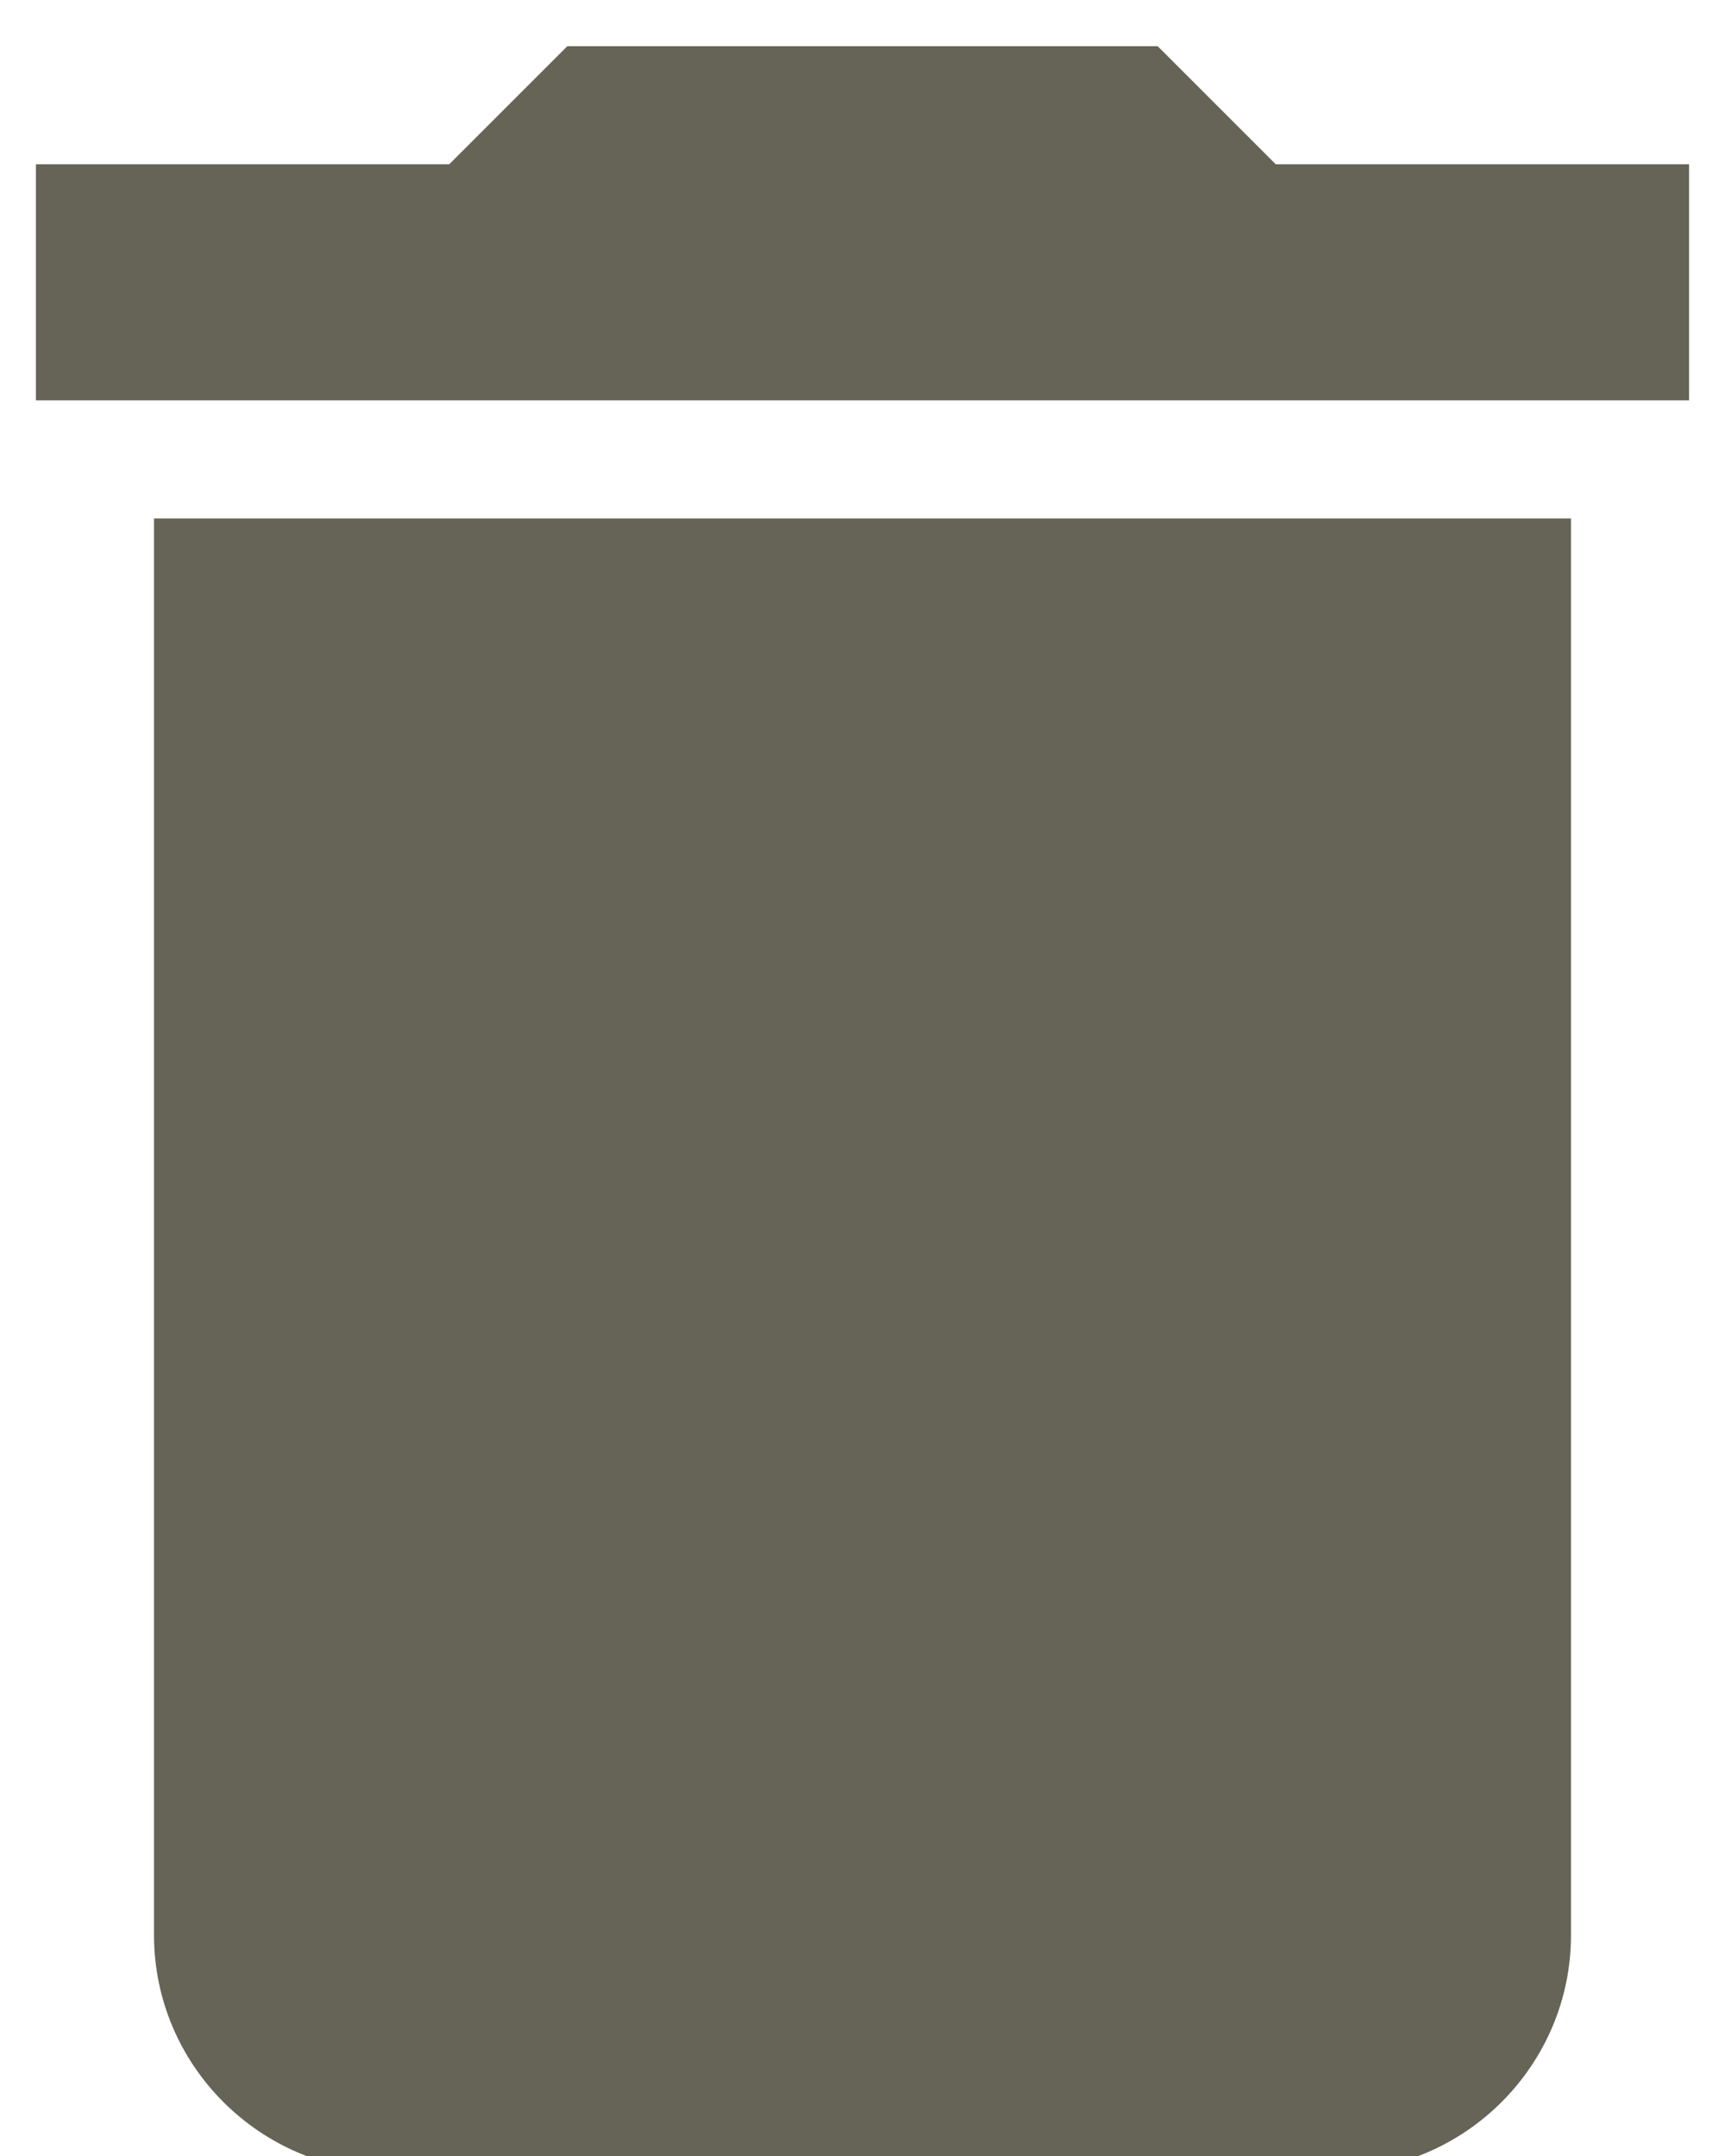 <svg width="24" height="30" viewBox="0 0 24 30" fill="none" xmlns="http://www.w3.org/2000/svg">
<path d="M2.143 26.929C2.143 28.736 3.621 30.214 5.429 30.214H18.571C20.379 30.214 21.857 28.736 21.857 26.929V7.214H2.143V26.929ZM23.5 2.286H17.75L16.107 0.643H7.893L6.25 2.286H0.5V5.571H23.5V2.286Z" fill="#666456"/>
</svg>
